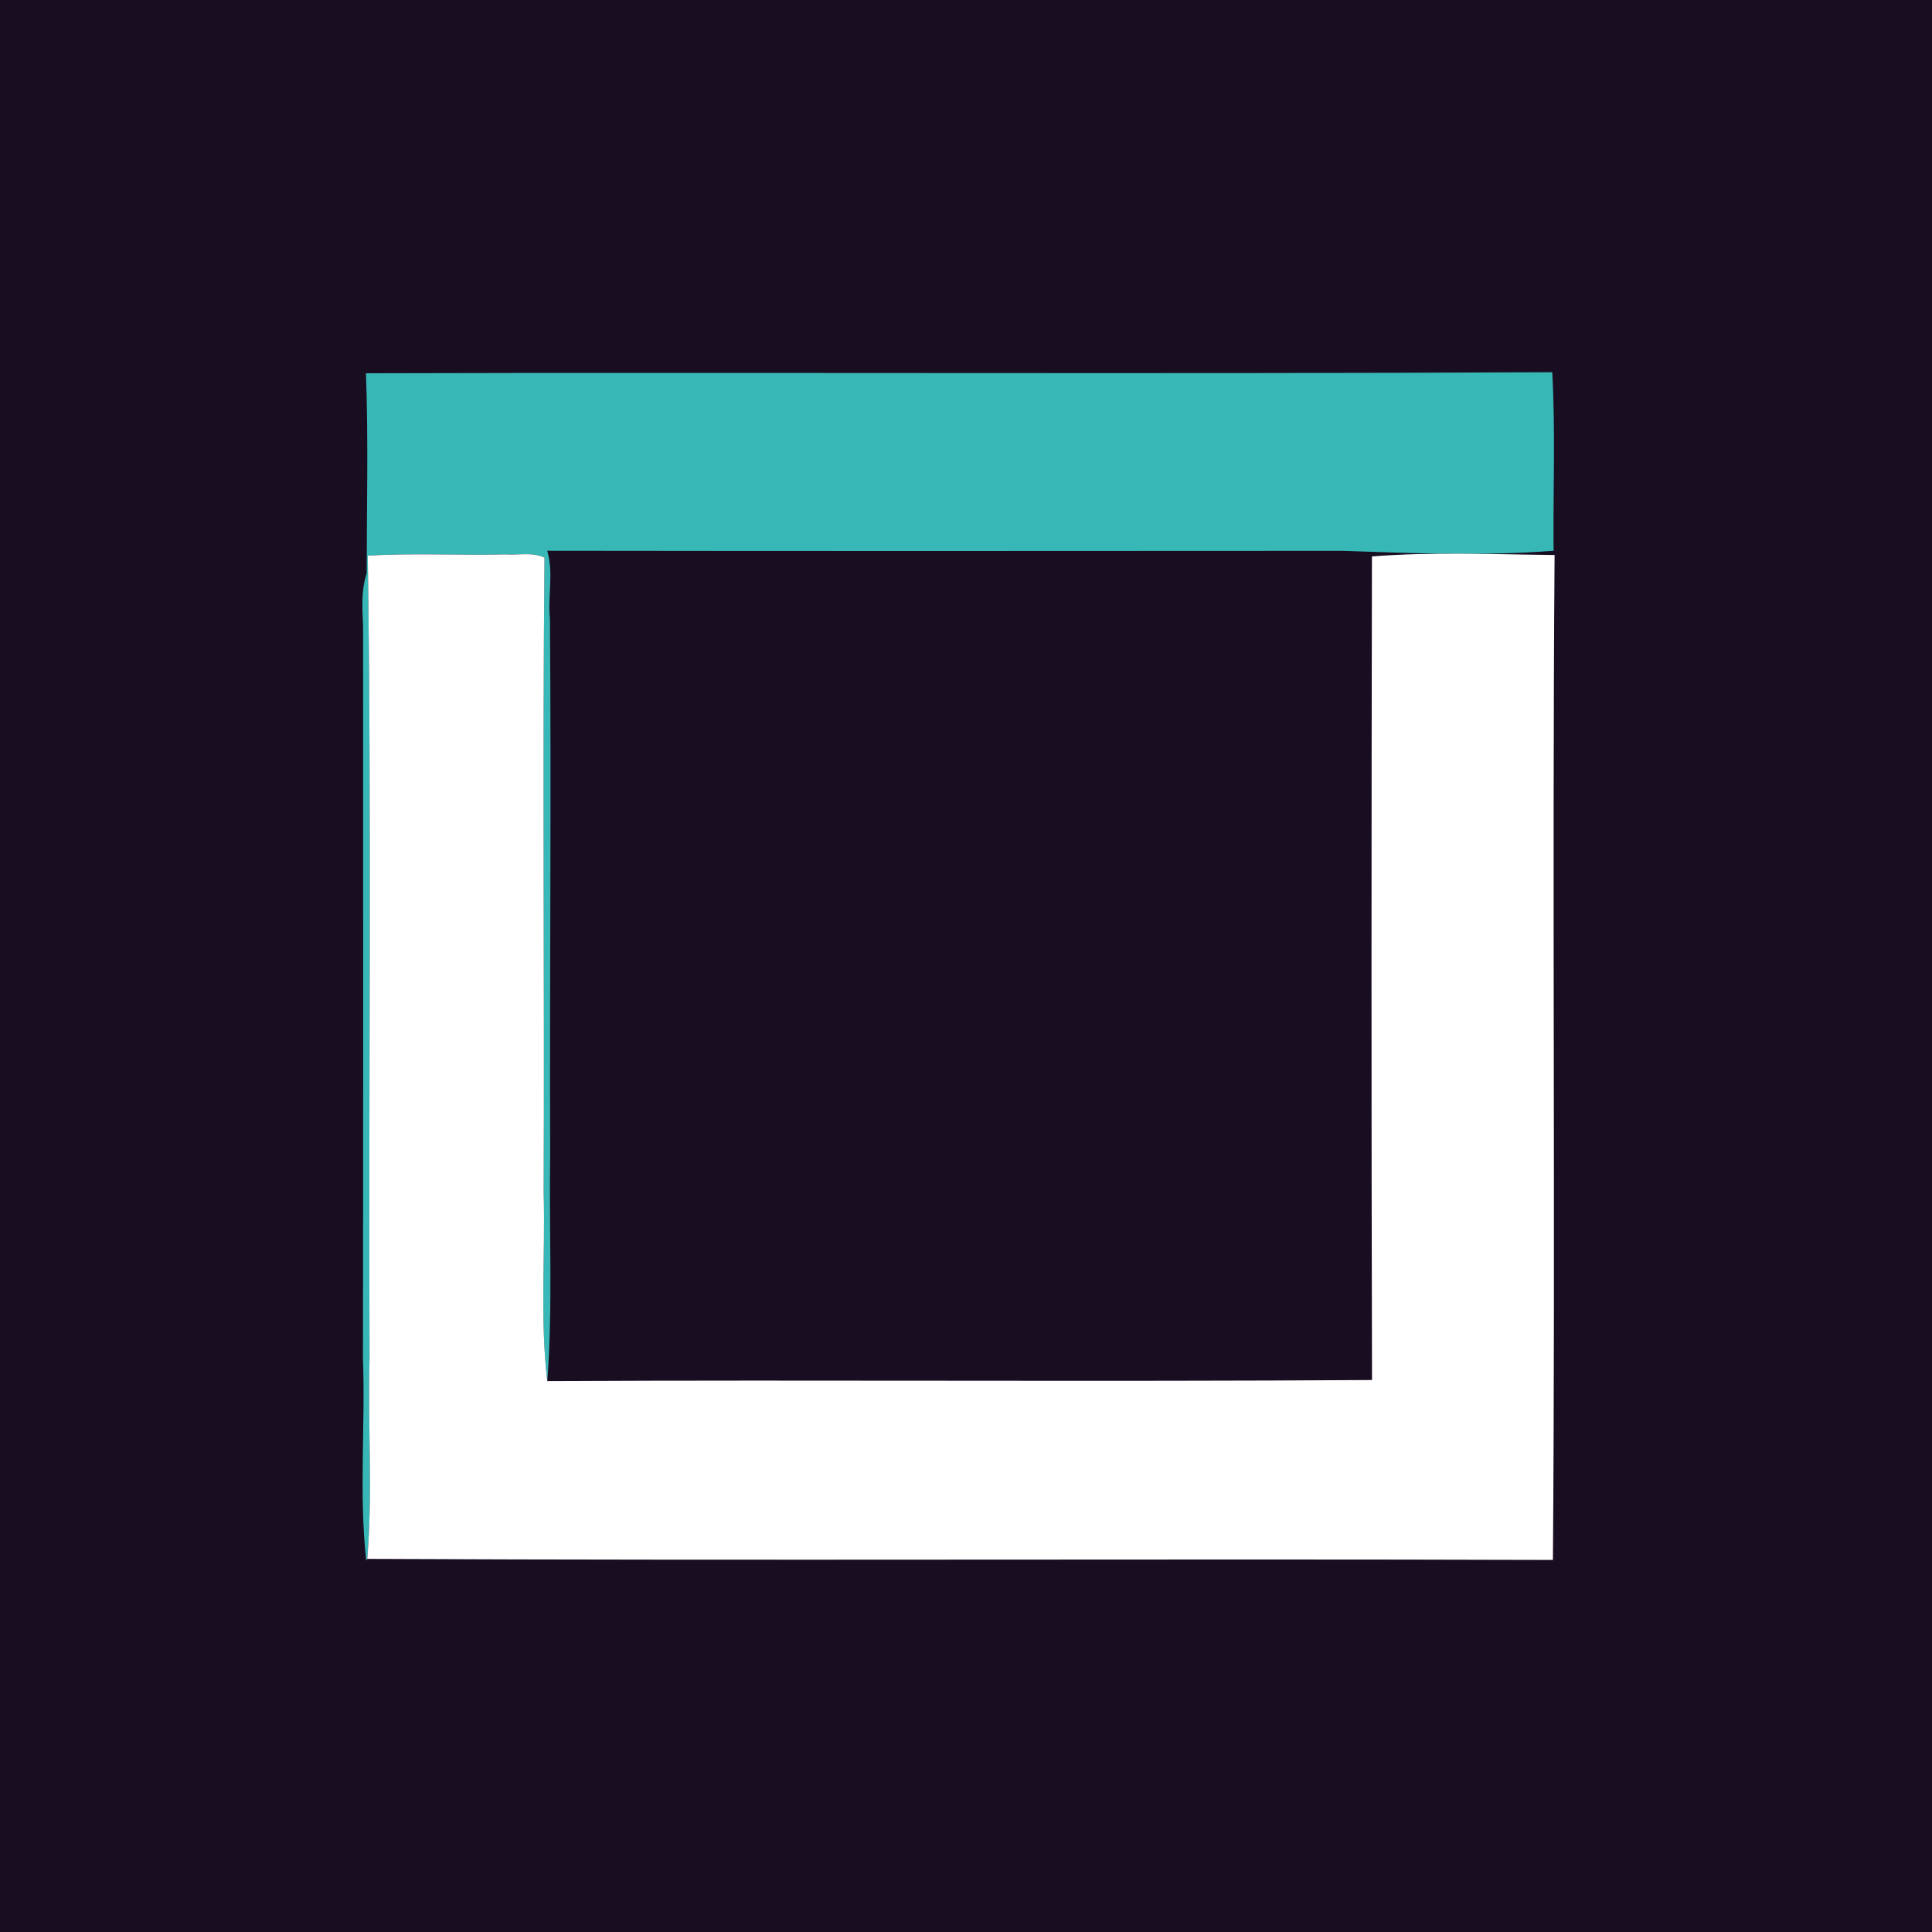 <?xml version="1.0" encoding="UTF-8" ?>
<!DOCTYPE svg PUBLIC "-//W3C//DTD SVG 1.1//EN" "http://www.w3.org/Graphics/SVG/1.1/DTD/svg11.dtd">
<svg width="256pt" height="256pt" viewBox="0 0 256 256" version="1.1" xmlns="http://www.w3.org/2000/svg">
<path fill="#190d21" d=" M 0.00 0.00 L 256.00 0.00 L 256.00 256.00 L 0.00 256.00 L 0.00 0.00 Z" />
<path fill="#38b7b7" d=" M 48.49 49.46 C 100.88 49.31 153.28 49.58 205.68 49.32 C 206.12 57.19 205.78 65.10 205.86 72.98 C 196.66 73.69 187.22 73.31 177.94 72.99 C 142.80 73.01 107.66 73.03 72.51 72.98 C 73.39 75.96 72.56 79.03 72.87 82.00 C 73.06 105.68 72.82 129.41 72.90 153.00 C 72.74 163.00 73.27 173.15 72.52 183.00 C 71.54 174.75 72.27 166.33 72.04 158.00 C 72.16 129.97 71.88 101.91 72.15 73.89 C 70.55 73.12 68.71 73.58 67.00 73.46 C 60.91 73.61 54.81 73.26 48.73 73.63 C 49.26 109.03 48.82 144.55 48.97 180.00 C 48.71 188.83 49.41 197.74 48.66 206.56 L 48.53 206.81 C 47.54 197.93 48.43 188.86 48.09 180.00 C 48.15 147.69 48.11 115.29 48.11 83.00 C 48.02 80.66 47.82 78.24 48.59 75.99 C 48.59 67.15 48.82 58.29 48.49 49.46 Z" />
<path fill="#ffffff" d=" M 48.73 73.63 C 54.81 73.26 60.91 73.61 67.00 73.46 C 68.71 73.58 70.55 73.12 72.15 73.89 C 71.88 101.91 72.16 129.97 72.04 158.00 C 72.27 166.33 71.54 174.75 72.52 183.00 C 108.95 182.82 145.38 183.10 181.80 182.86 C 181.70 146.49 181.72 110.11 181.79 73.73 C 189.74 73.10 197.97 73.46 205.99 73.54 C 205.66 117.92 206.11 162.33 205.77 206.70 C 153.40 206.53 101.02 206.81 48.66 206.56 C 49.41 197.74 48.71 188.83 48.97 180.00 C 48.82 144.55 49.26 109.03 48.73 73.63 Z" />
</svg>

